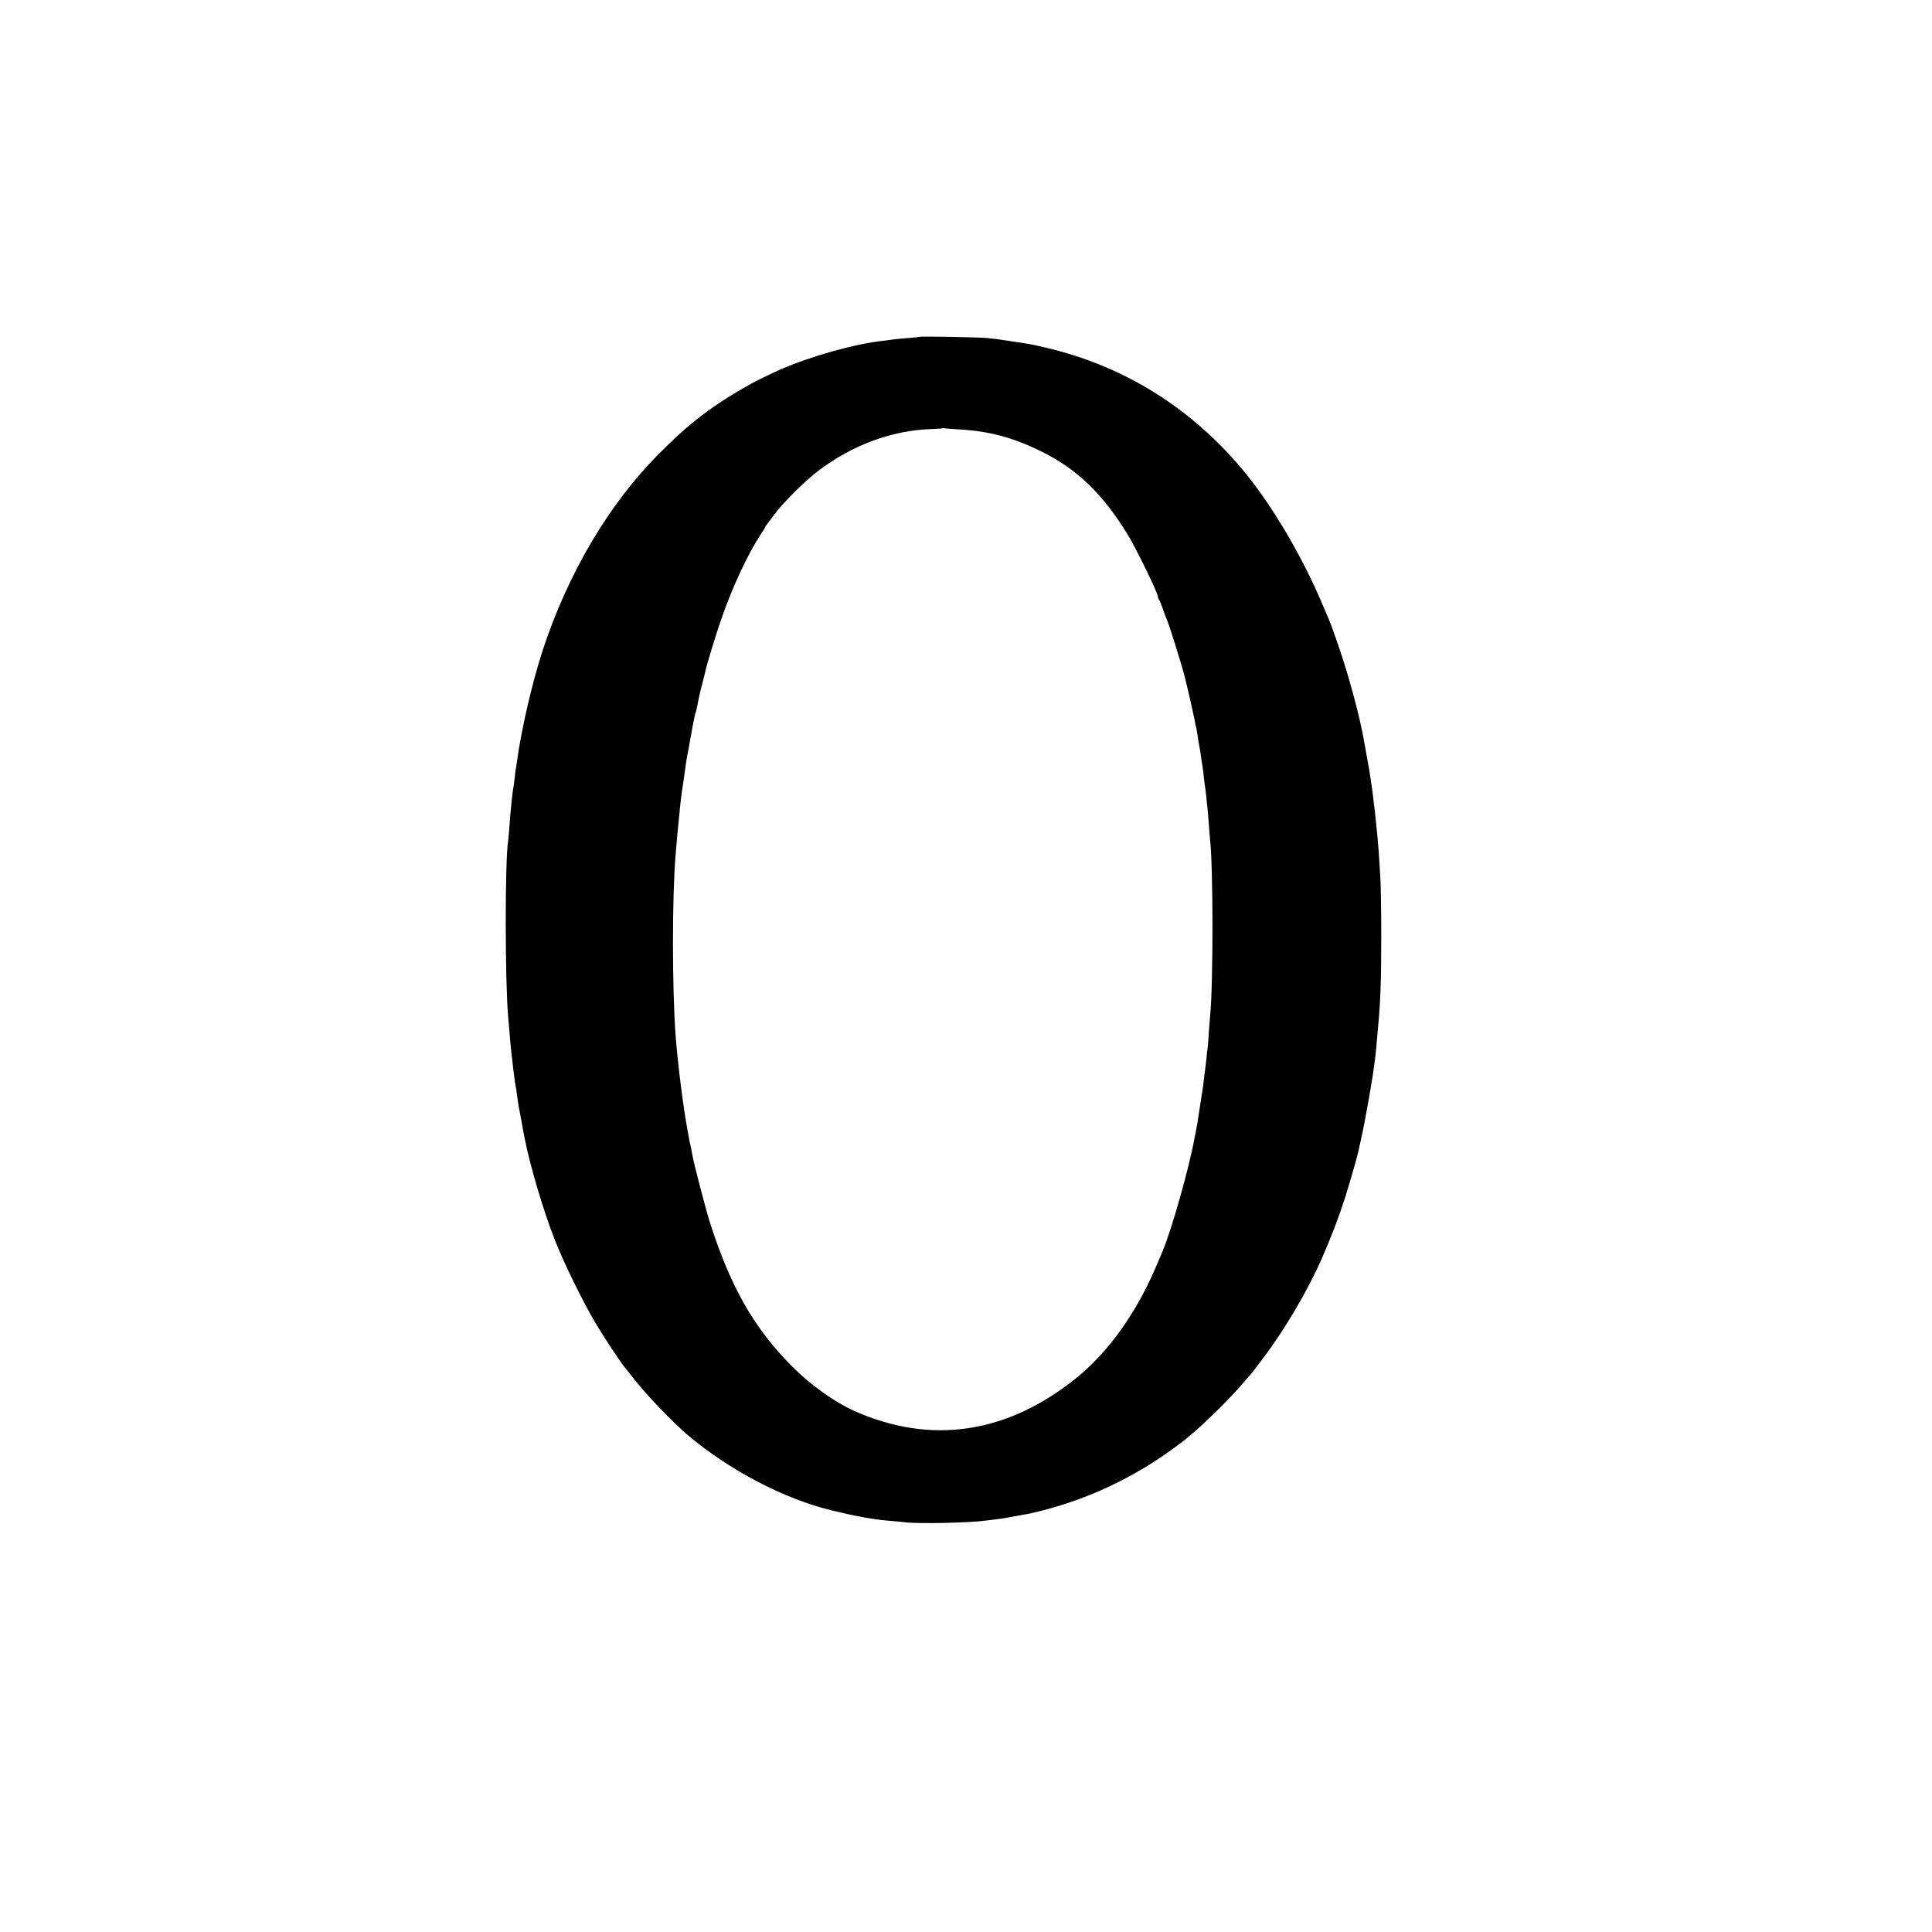 <?xml version="1.0" standalone="no"?>
<!DOCTYPE svg PUBLIC "-//W3C//DTD SVG 20010904//EN"
 "http://www.w3.org/TR/2001/REC-SVG-20010904/DTD/svg10.dtd">
<svg version="1.0" xmlns="http://www.w3.org/2000/svg"
 width="1500pt" height="1500pt" viewBox="0 0 1500 1500"
 preserveAspectRatio="xMidYMid meet">
<g transform="translate(0,1500) scale(0.1,-0.1)"
fill="#000000" stroke="none">
<path d="M7138 12385 c-2 -2 -43 -6 -92 -10 -49 -4 -97 -8 -107 -10 -10 -2
-44 -6 -76 -10 -217 -23 -551 -115 -803 -223 -38 -16 -193 -91 -225 -109 -301
-169 -477 -302 -720 -547 -389 -391 -705 -927 -902 -1526 -80 -245 -166 -615
-199 -860 -3 -25 -8 -53 -10 -64 -2 -10 -6 -44 -9 -75 -4 -31 -8 -63 -10 -71
-2 -8 -7 -46 -11 -85 -4 -38 -8 -83 -10 -100 -2 -16 -6 -68 -9 -115 -4 -47 -8
-96 -10 -109 -25 -150 -24 -1091 0 -1361 3 -30 7 -82 10 -115 7 -95 15 -173
30 -295 12 -97 16 -126 20 -140 2 -8 7 -39 10 -69 4 -30 9 -63 11 -75 2 -12
11 -57 19 -101 8 -44 17 -91 19 -105 3 -14 8 -38 11 -55 40 -205 144 -556 232
-780 70 -180 220 -485 319 -651 68 -114 182 -286 219 -333 8 -9 49 -62 93
-117 86 -109 296 -327 402 -416 319 -270 743 -493 1110 -583 189 -46 326 -71
440 -81 41 -3 103 -9 137 -13 112 -13 511 -4 633 14 14 2 50 6 80 10 30 3 91
13 135 22 44 8 89 17 100 18 11 2 56 12 100 23 368 91 725 259 1036 487 45 33
87 65 93 70 6 6 41 35 76 65 86 72 281 266 361 360 35 41 67 77 70 80 3 3 50
64 103 135 165 219 342 521 449 765 74 169 133 324 183 480 36 116 92 311 100
350 3 14 12 54 20 90 28 123 83 429 99 550 3 25 8 61 11 80 2 19 6 57 9 84 2
27 6 74 9 105 24 242 30 407 30 761 0 184 -3 389 -7 455 -10 172 -17 264 -22
315 -3 25 -7 70 -10 100 -3 30 -8 78 -11 105 -3 28 -8 64 -10 80 -7 61 -16
131 -20 150 -2 10 -6 37 -9 60 -3 22 -13 78 -22 125 -8 47 -17 95 -19 108 -38
221 -129 554 -221 812 -24 69 -48 134 -53 145 -5 11 -30 70 -56 130 -149 355
-381 750 -593 1010 -408 499 -932 829 -1543 974 -118 28 -136 31 -298 55 -90
14 -109 16 -170 22 -69 6 -517 14 -522 9z m307 -719 c234 -13 418 -62 640
-171 275 -136 475 -327 668 -642 70 -114 237 -457 237 -486 0 -7 4 -17 8 -22
5 -6 19 -39 31 -75 13 -36 26 -72 30 -80 14 -26 114 -347 137 -435 19 -75 75
-320 80 -350 3 -22 7 -42 9 -45 2 -3 6 -26 10 -50 3 -25 10 -67 15 -95 5 -27
12 -68 15 -90 2 -22 7 -49 9 -60 2 -11 7 -49 11 -85 4 -36 8 -72 10 -80 2 -8
6 -44 10 -80 3 -36 8 -78 10 -95 2 -16 6 -70 10 -120 3 -49 8 -106 10 -125 24
-202 25 -1112 1 -1360 -3 -25 -7 -88 -11 -141 -3 -53 -7 -105 -9 -115 -2 -11
-7 -50 -10 -89 -4 -38 -9 -81 -11 -95 -3 -14 -6 -45 -9 -70 -2 -25 -12 -90
-21 -145 -9 -55 -18 -116 -21 -135 -2 -19 -9 -58 -14 -86 -6 -28 -13 -64 -16
-80 -38 -218 -178 -715 -248 -879 -7 -16 -30 -70 -51 -120 -154 -361 -368
-660 -615 -861 -540 -437 -1134 -525 -1733 -256 -152 69 -338 202 -482 348
-291 293 -473 612 -632 1109 -36 114 -130 474 -139 535 -3 19 -9 51 -14 70 -5
19 -11 51 -14 70 -3 19 -8 45 -10 56 -11 54 -40 248 -51 344 -3 25 -7 61 -10
80 -8 64 -25 232 -30 305 -27 369 -27 1072 0 1395 11 130 16 185 20 223 2 23
7 69 10 102 9 96 15 144 30 240 7 50 16 110 19 135 3 25 8 56 11 70 9 44 13
64 19 100 12 68 15 86 26 145 17 82 18 90 20 90 1 0 3 7 5 15 17 87 30 147 47
210 11 41 21 83 23 93 13 60 76 266 122 402 88 256 211 519 314 673 16 24 29
45 29 48 0 3 5 10 10 17 6 7 33 44 62 82 66 91 241 264 343 341 266 201 575
314 881 323 43 1 80 4 82 6 2 2 9 2 15 0 7 -2 57 -6 112 -9z"/>
</g>
</svg>
